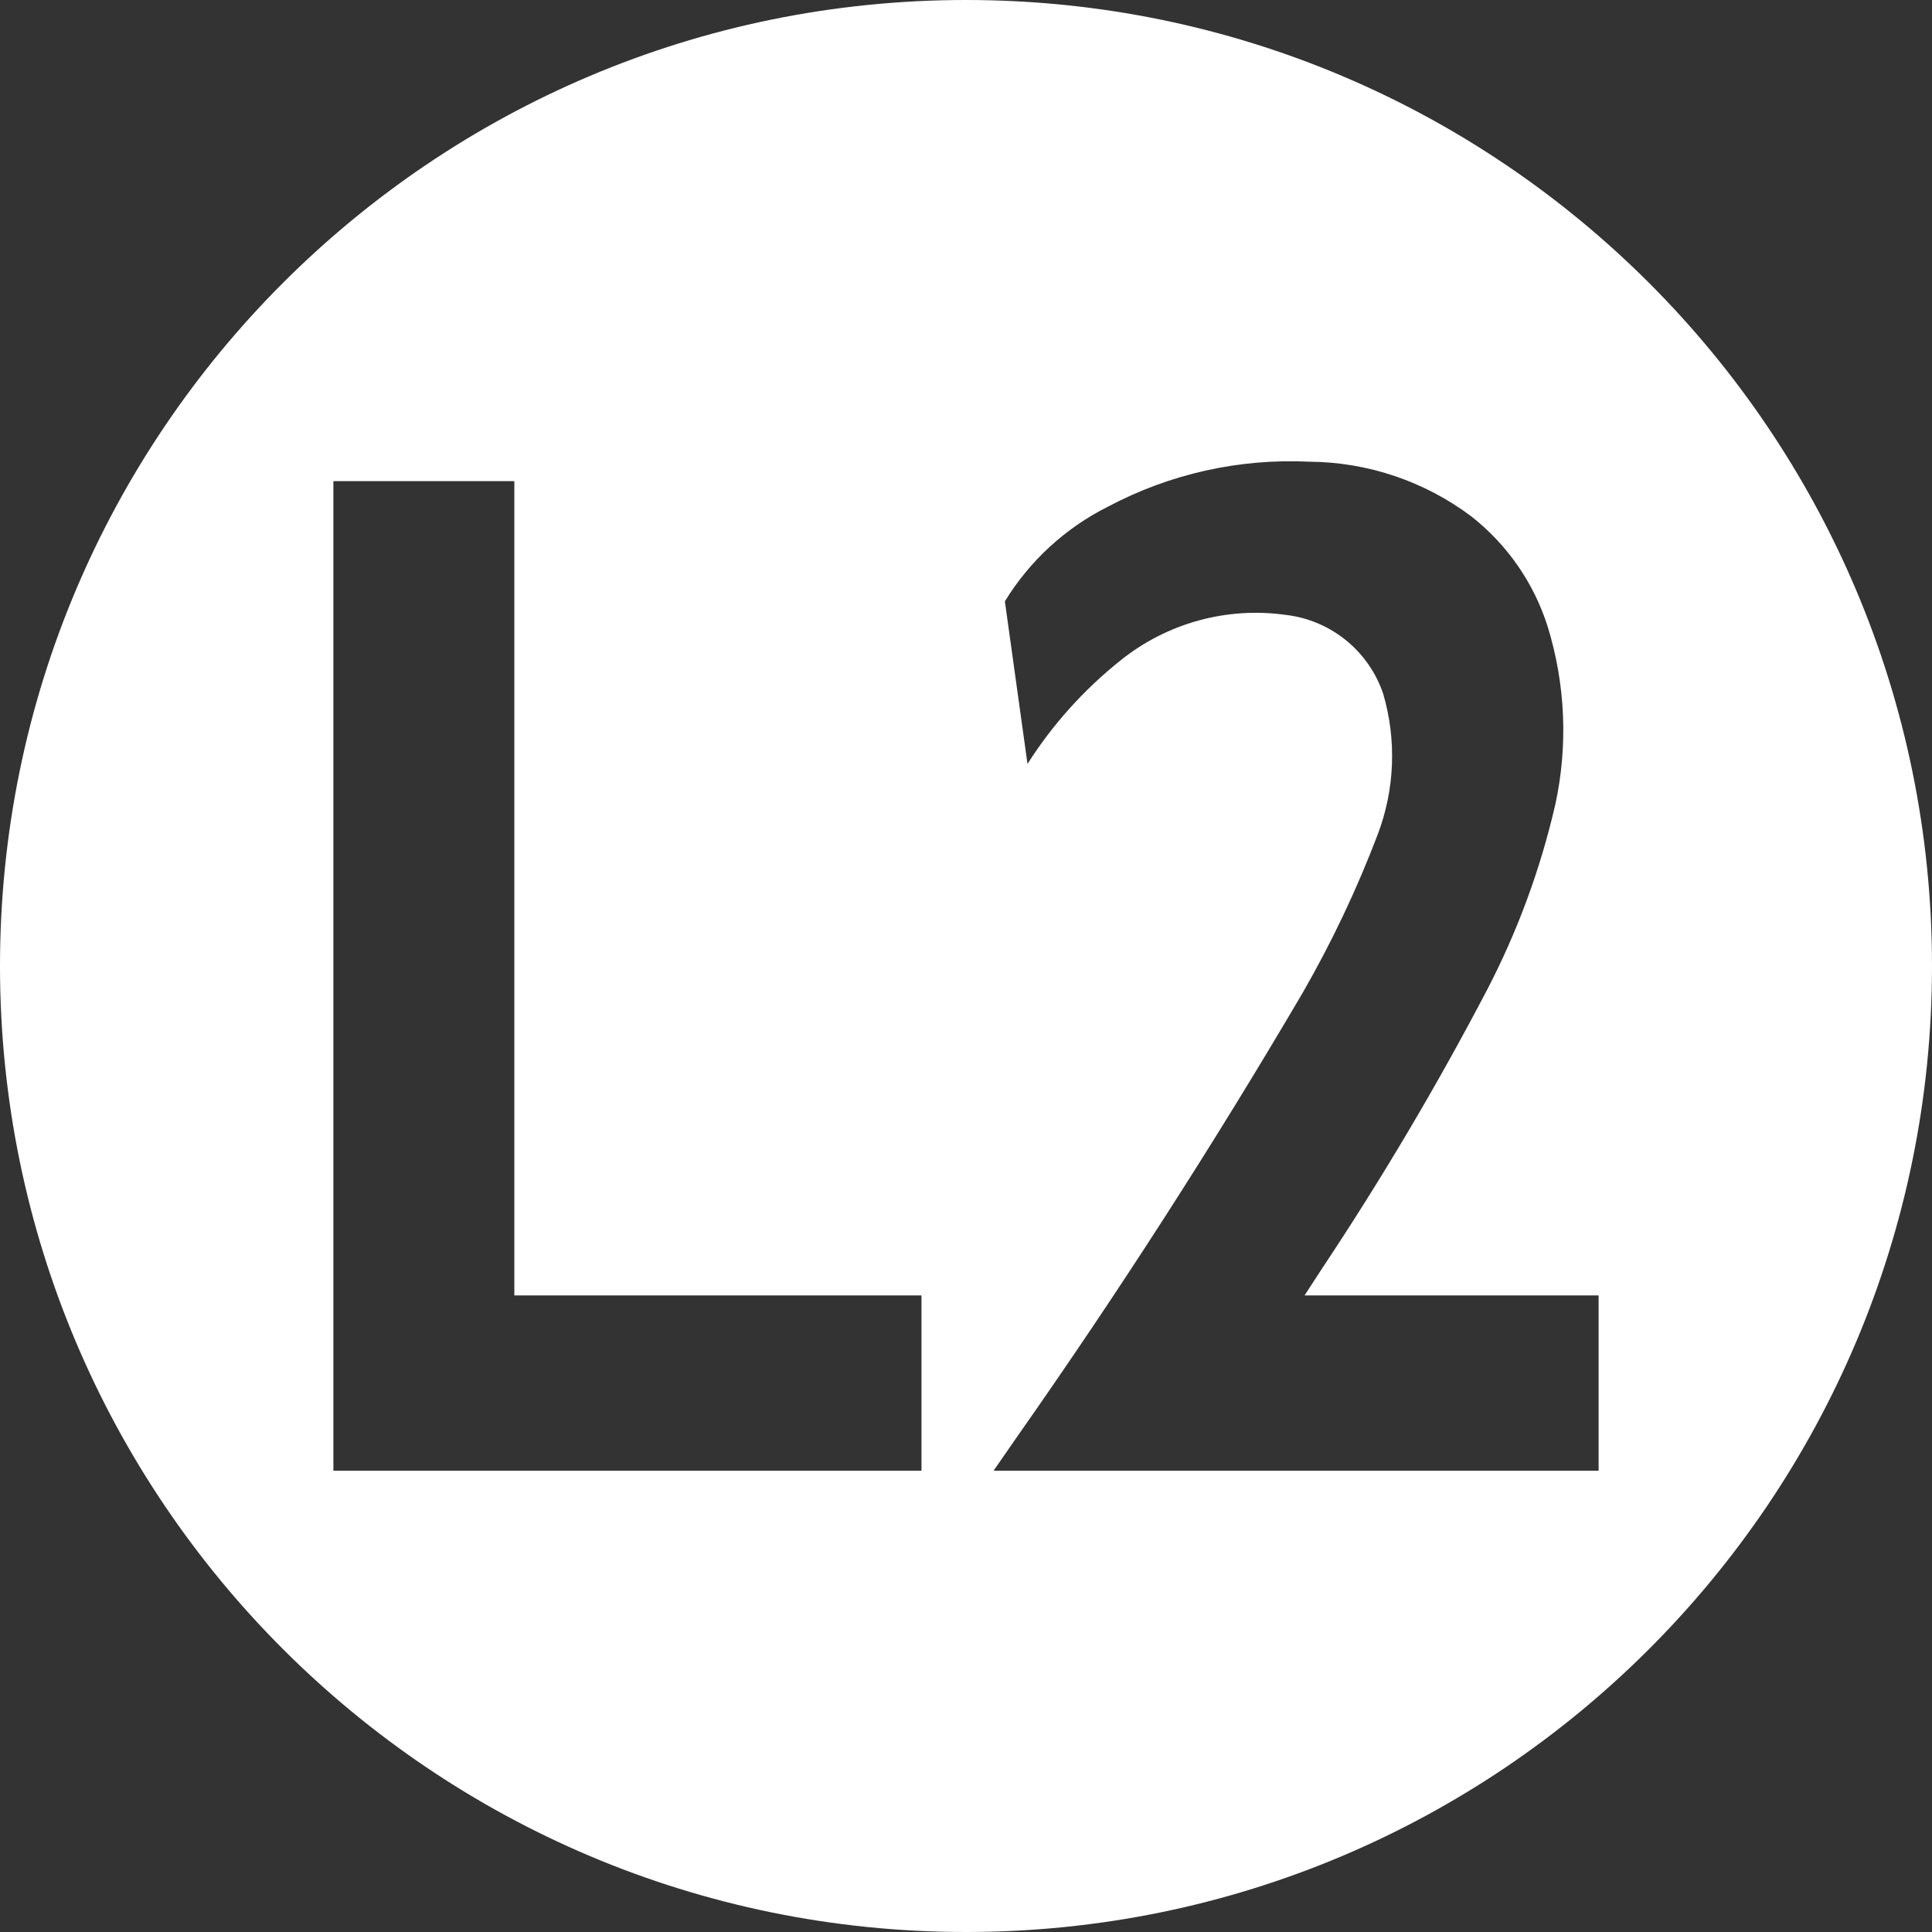 <?xml version="1.0" encoding="UTF-8"?>
<svg xmlns="http://www.w3.org/2000/svg" xmlns:xlink="http://www.w3.org/1999/xlink" width="41.000mm" height="41.000mm" viewBox="395.5 35.5 41 41">
    <rect x="395.5" y="35.5" width="41" height="41" fill="#333333" stroke="none"/>
    <path style="stroke:none;fill:#FFFFFF;fill-rule:evenodd" d="M436.5,56C436.5,44.678,427.322,35.5,416,35.5C404.678,35.5,395.5,44.678,395.5,56C395.5,67.322,404.678,76.5,416,76.5C427.322,76.5,436.5,67.322,436.5,56zM406.415,62.991L415.055,62.991L415.055,66.711L402.575,66.711L402.575,45.711L406.415,45.711L406.415,62.991zM423.284,45.298C424.526,45.306,425.733,45.714,426.726,46.46C427.489,47.06,428.053,47.875,428.345,48.8C428.722,50.023,428.778,51.323,428.506,52.573C428.192,53.938,427.707,55.258,427.061,56.501C425.994,58.54,424.821,60.52,423.546,62.435L423.185,62.991L429.425,62.991L429.425,66.711L416.585,66.711L417.071,66.009C419.222,62.947,421.248,59.798,423.144,56.57C423.764,55.492,424.297,54.367,424.739,53.204C425.1,52.25,425.14,51.204,424.854,50.225C424.547,49.314,423.742,48.66,422.786,48.549C421.534,48.373,420.264,48.723,419.278,49.516C418.503,50.134,417.837,50.875,417.305,51.711L416.825,48.261C417.353,47.399,418.111,46.703,419.015,46.251C420.326,45.555,421.801,45.226,423.284,45.298z"/>
</svg>
